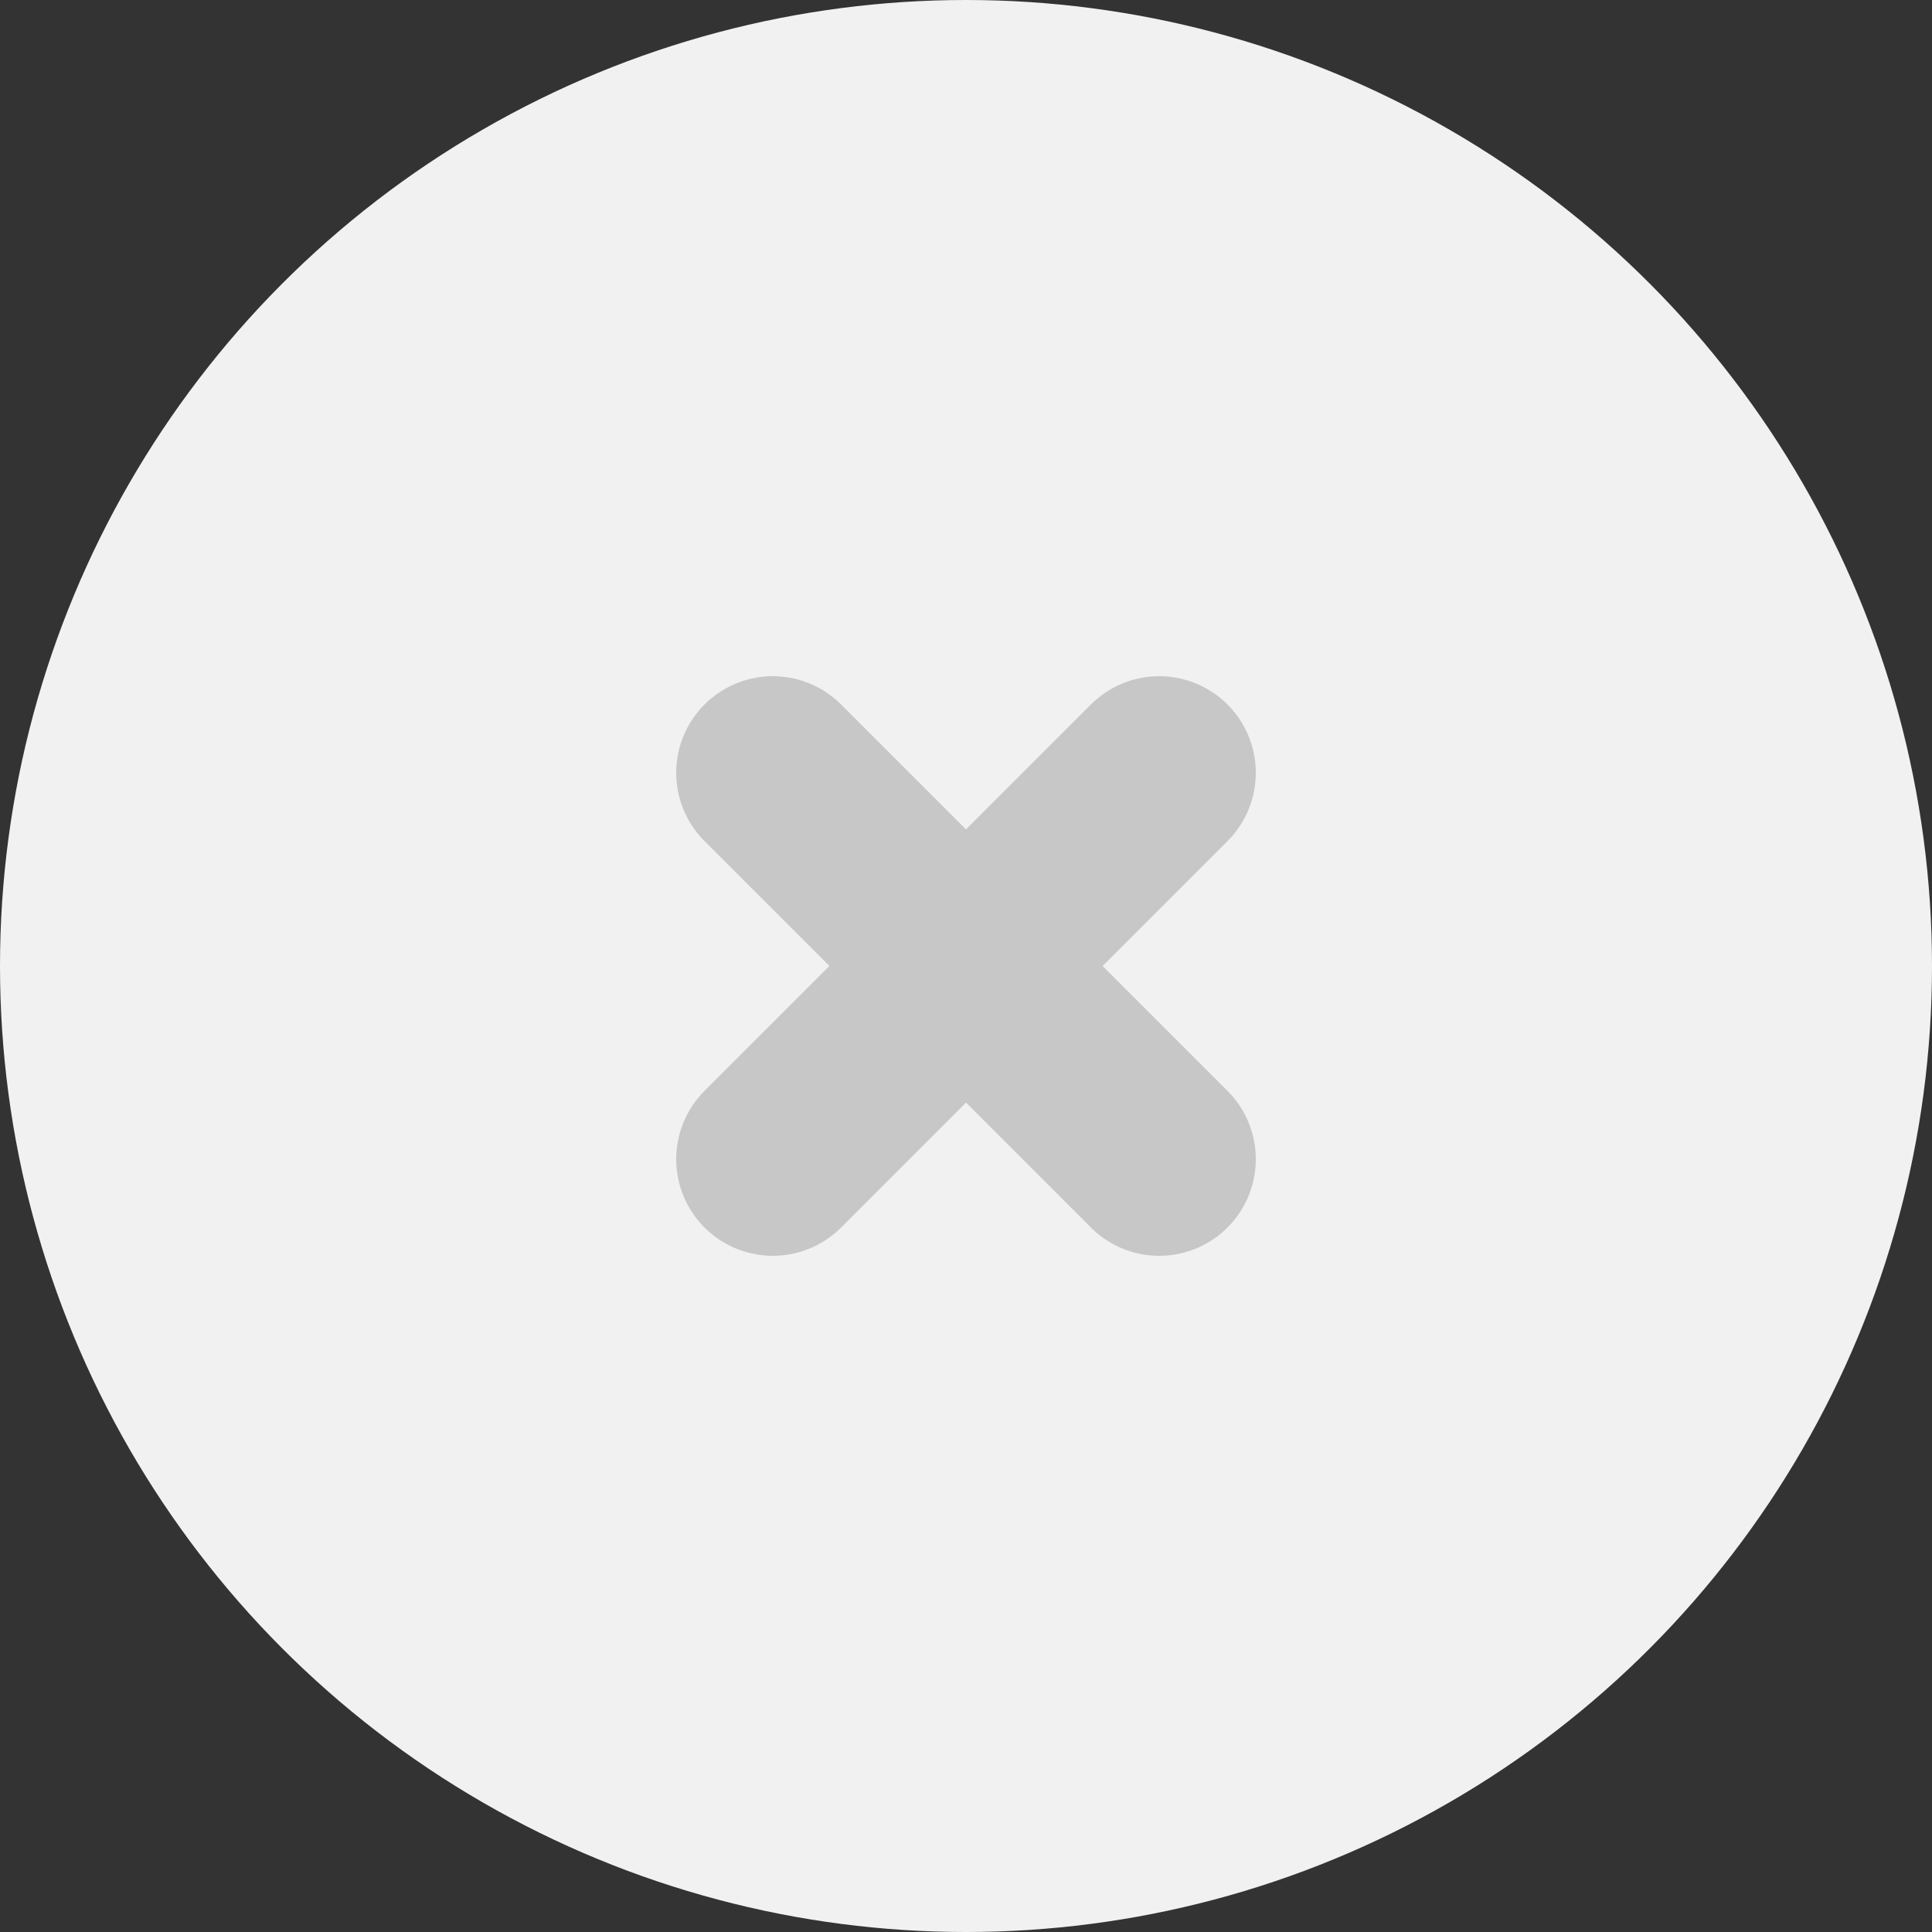 <svg xmlns="http://www.w3.org/2000/svg" width="20" height="20" viewBox="0 0 20 20">
    <rect x="0" y="0" width="20" height="20" fill="#333333" stroke="none"/>
    <defs>
        <style>
            .cls-2{fill:none;stroke:#c7c7c7;stroke-linecap:round;stroke-linejoin:round;stroke-width:2px}
        </style>
    </defs>
    <g id="ic-closed-input-n" transform="translate(-462.526 -257.156)">
        <circle id="타원_1" cx="10" cy="10" r="10" fill="#f1f1f1" transform="translate(462.526 257.156)"/>
        <g id="그룹_15" transform="translate(470.526 265.156)">
            <path id="선_1" d="M0 0L4 4" class="cls-2"/>
            <path id="선_2" d="M0 4L4 0" class="cls-2"/>
        </g>
    </g>
</svg>
